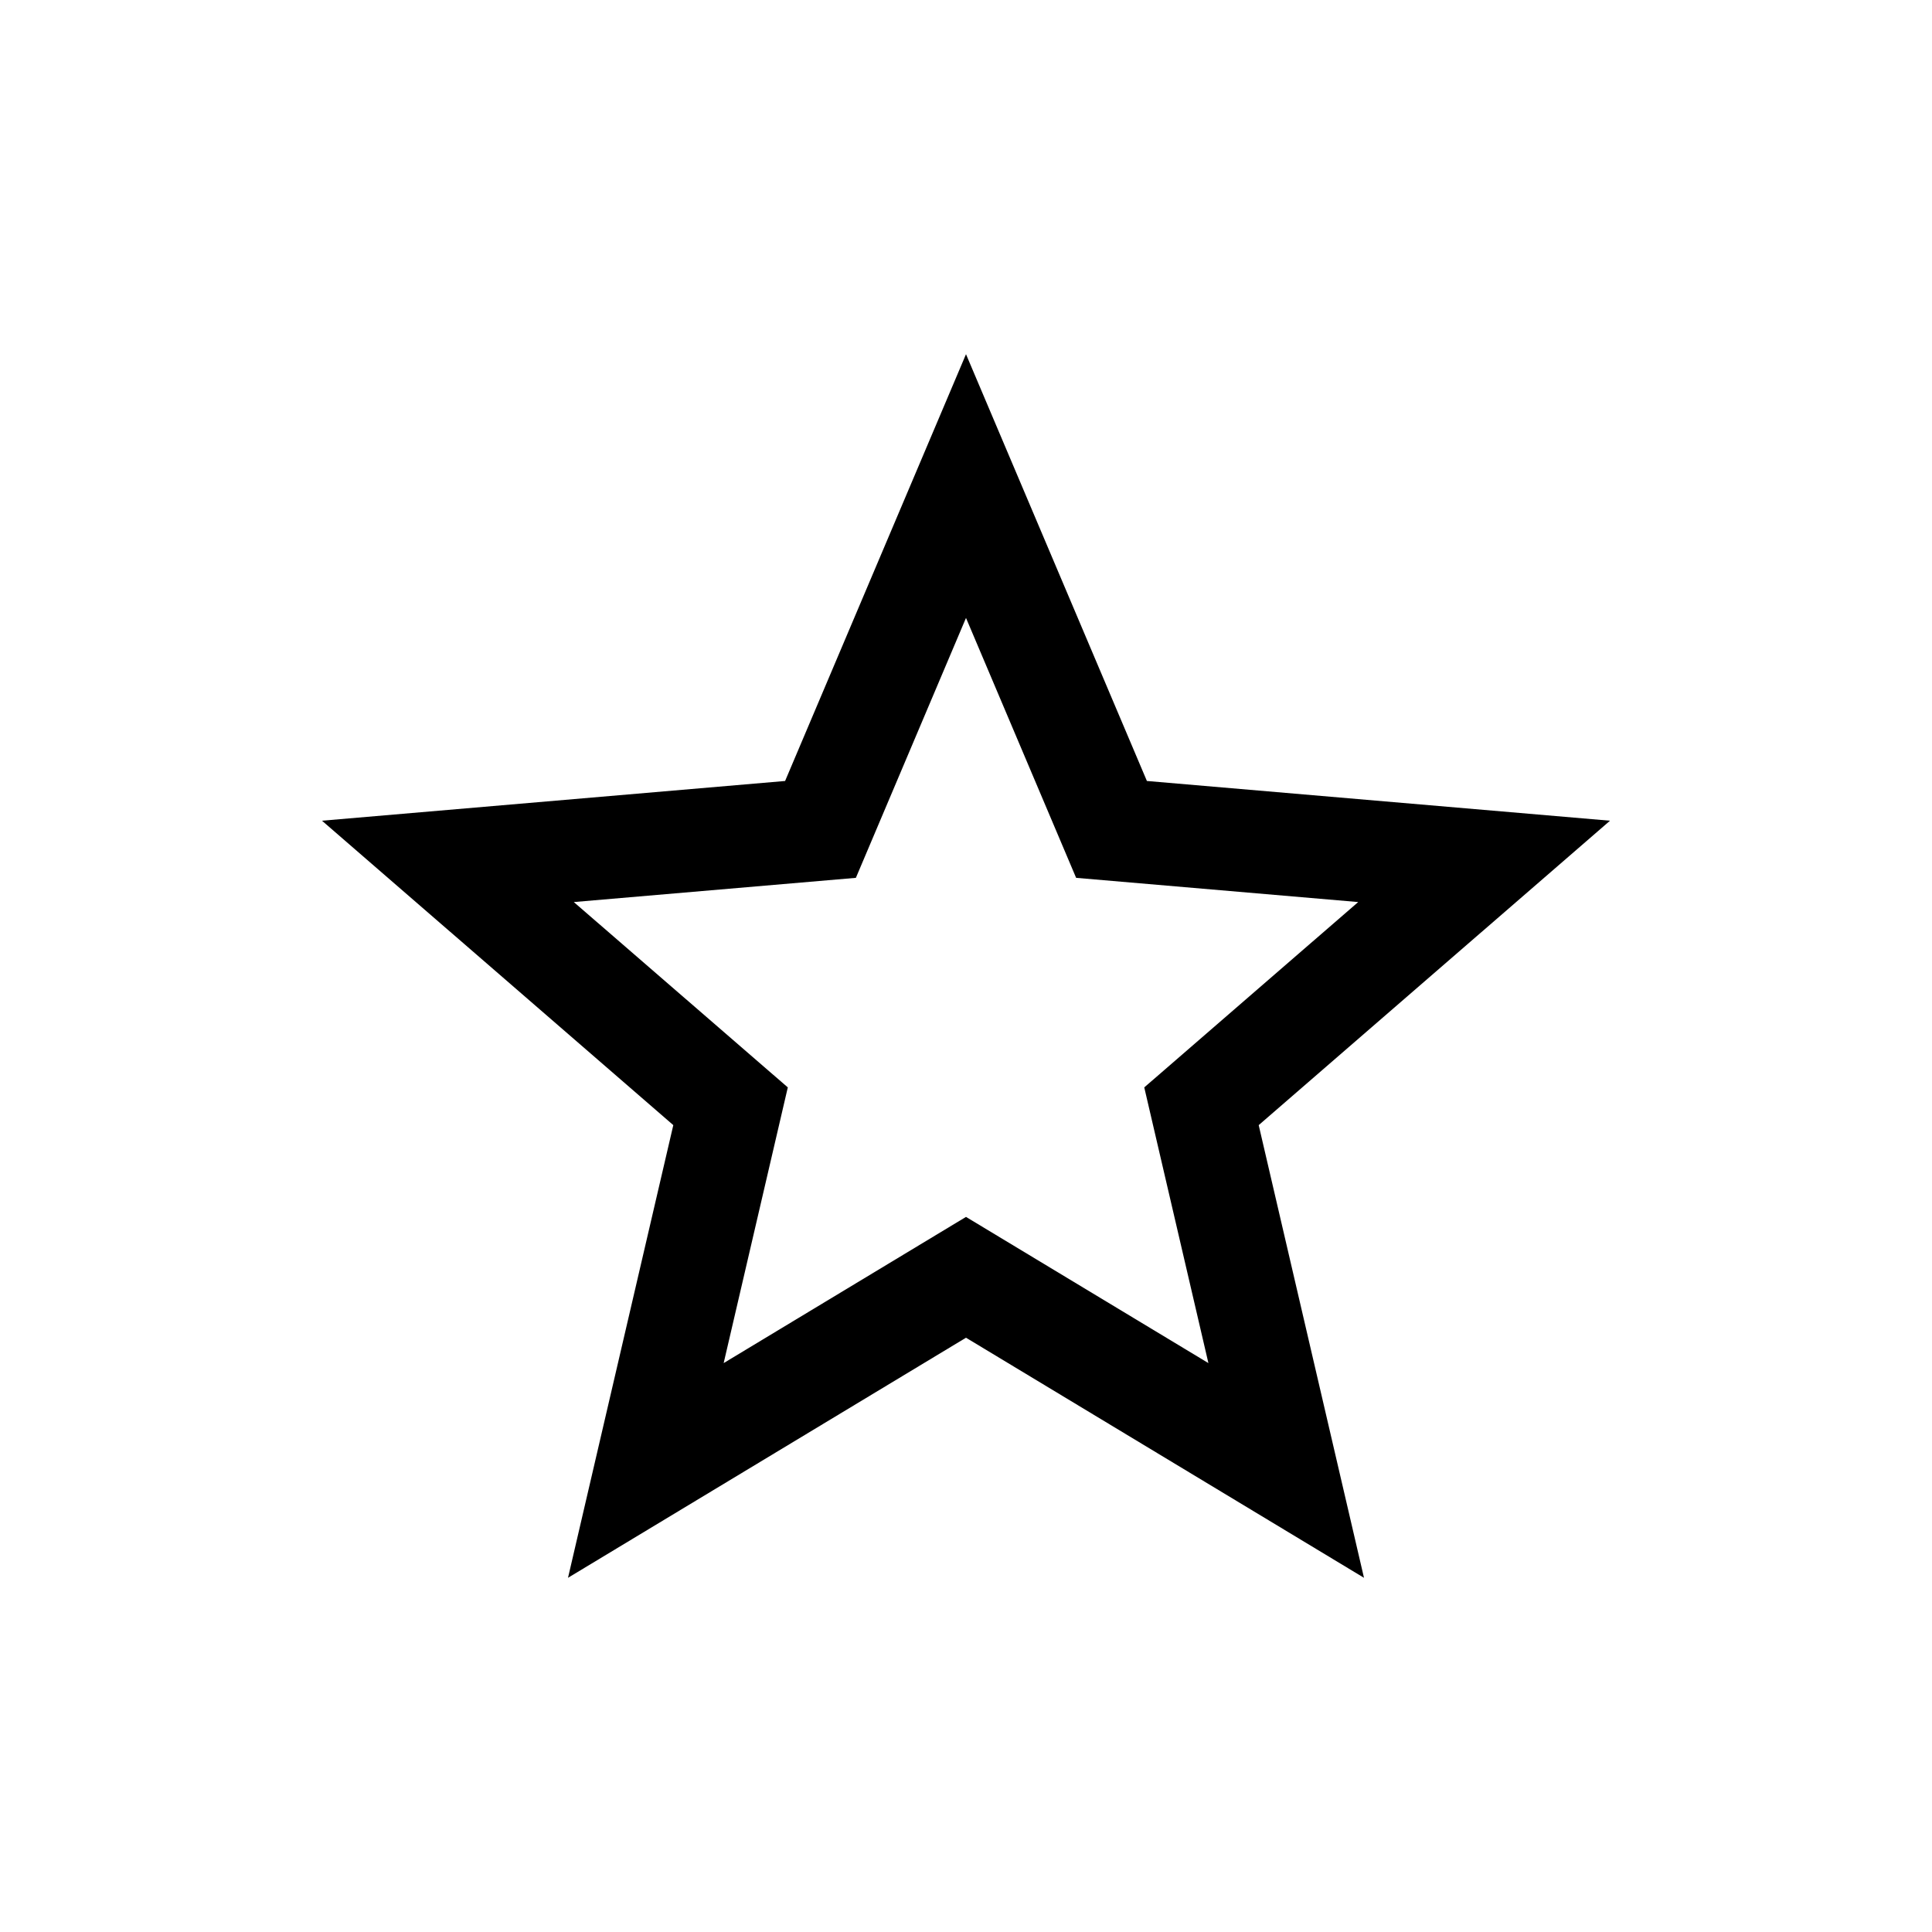 <svg width="30" height="30" viewBox="0 0 30 30" xmlns="http://www.w3.org/2000/svg">




  <path d="m25,12.744l-7.191,-0.617l-2.809,-6.627l-2.809,6.627l-7.191,0.617l5.455,4.727l-1.635,7.029l6.18,-3.728l6.18,3.728l-1.635,-7.029l5.455,-4.727l0,0zm-10,6.152l-3.763,2.27l0.996,-4.281l-3.323,-2.878l4.38,-0.376l1.71,-4.036l1.71,4.036l4.38,0.376l-3.322,2.878l0.996,4.281l-3.764,-2.27l0,0z"/>

</svg>
